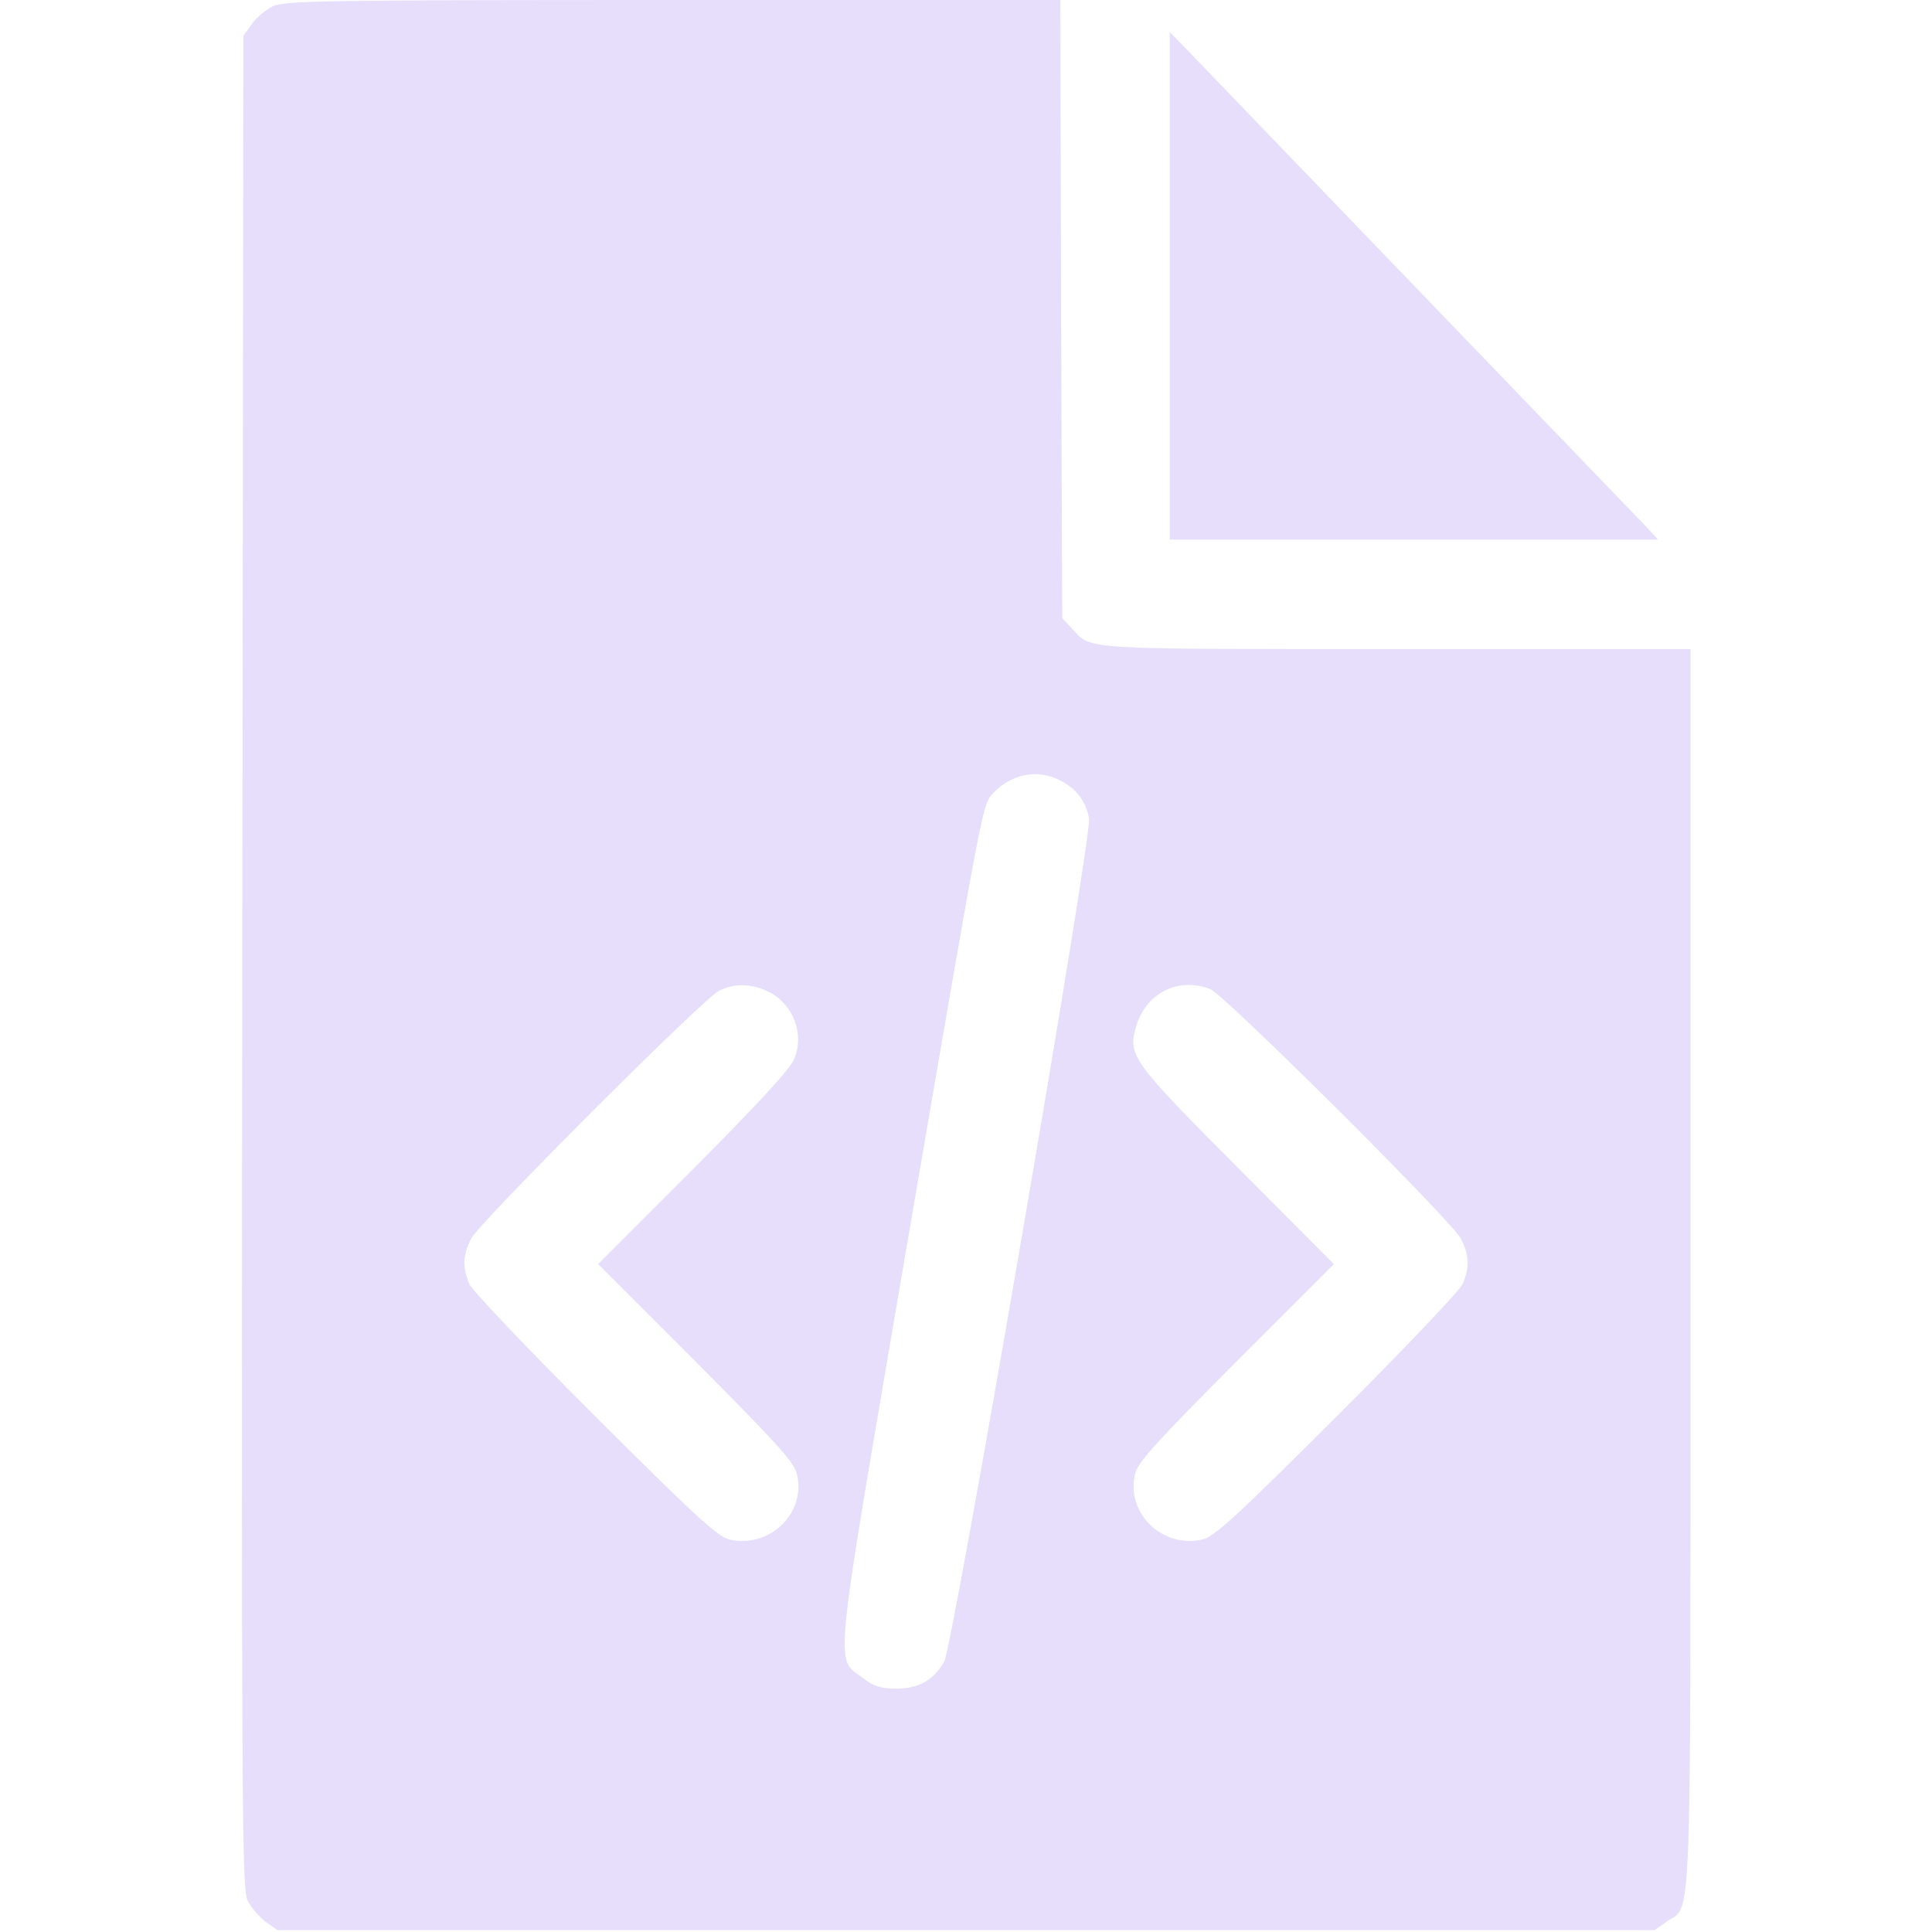 <?xml version="1.0" standalone="no"?>
<!DOCTYPE svg PUBLIC "-//W3C//DTD SVG 20010904//EN"
 "http://www.w3.org/TR/2001/REC-SVG-20010904/DTD/svg10.dtd">
<svg version="1.0" xmlns="http://www.w3.org/2000/svg"
 width="512pt" height="512pt" viewBox="0 0 512 512"
 preserveAspectRatio="xMidYMid meet">

<g transform="translate(0,512) scale(0.1,-0.1)"
fill="#E7DEFC7A" stroke="none">
<path d="M722 5103 c-18 -9 -43 -30 -55 -47 l-22 -31 -3 -2453 c-2 -2250 -1
-2457 14 -2488 9 -19 31 -44 48 -57 l31 -22 1825 0 1825 0 31 22 c69 49 64
-85 64 1732 l0 1641 -780 0 c-846 0 -806 -3 -860 55 l-25 27 -3 819 -2 819
-1028 0 c-926 0 -1030 -2 -1060 -17z m2087 -2051 c43 -21 70 -57 77 -102 8
-49 -361 -2194 -384 -2234 -29 -49 -67 -71 -126 -71 -42 0 -60 6 -89 28 -75
57 -81 -11 112 1121 209 1218 204 1192 233 1224 48 51 118 65 177 34z m-771
-561 c65 -33 94 -112 67 -177 -11 -27 -97 -120 -268 -292 l-252 -252 258 -258
c203 -204 260 -265 268 -295 28 -104 -69 -201 -177 -177 -32 7 -90 61 -357
327 -175 175 -325 332 -333 350 -19 44 -18 77 5 121 23 44 613 634 656 656 40
21 88 20 133 -3z m1169 8 c37 -14 639 -613 664 -661 23 -44 24 -77 5 -121 -8
-18 -158 -175 -333 -350 -267 -266 -325 -320 -357 -327 -108 -24 -205 73 -177
177 8 30 65 91 268 295 l258 258 -256 257 c-278 279 -290 296 -269 370 25 90
111 135 197 102z"/>
<path d="M3100 4362 l0 -672 647 0 647 0 -35 38 c-34 35 -1123 1166 -1215
1262 l-44 45 0 -673z"/>
</g>
</svg>
